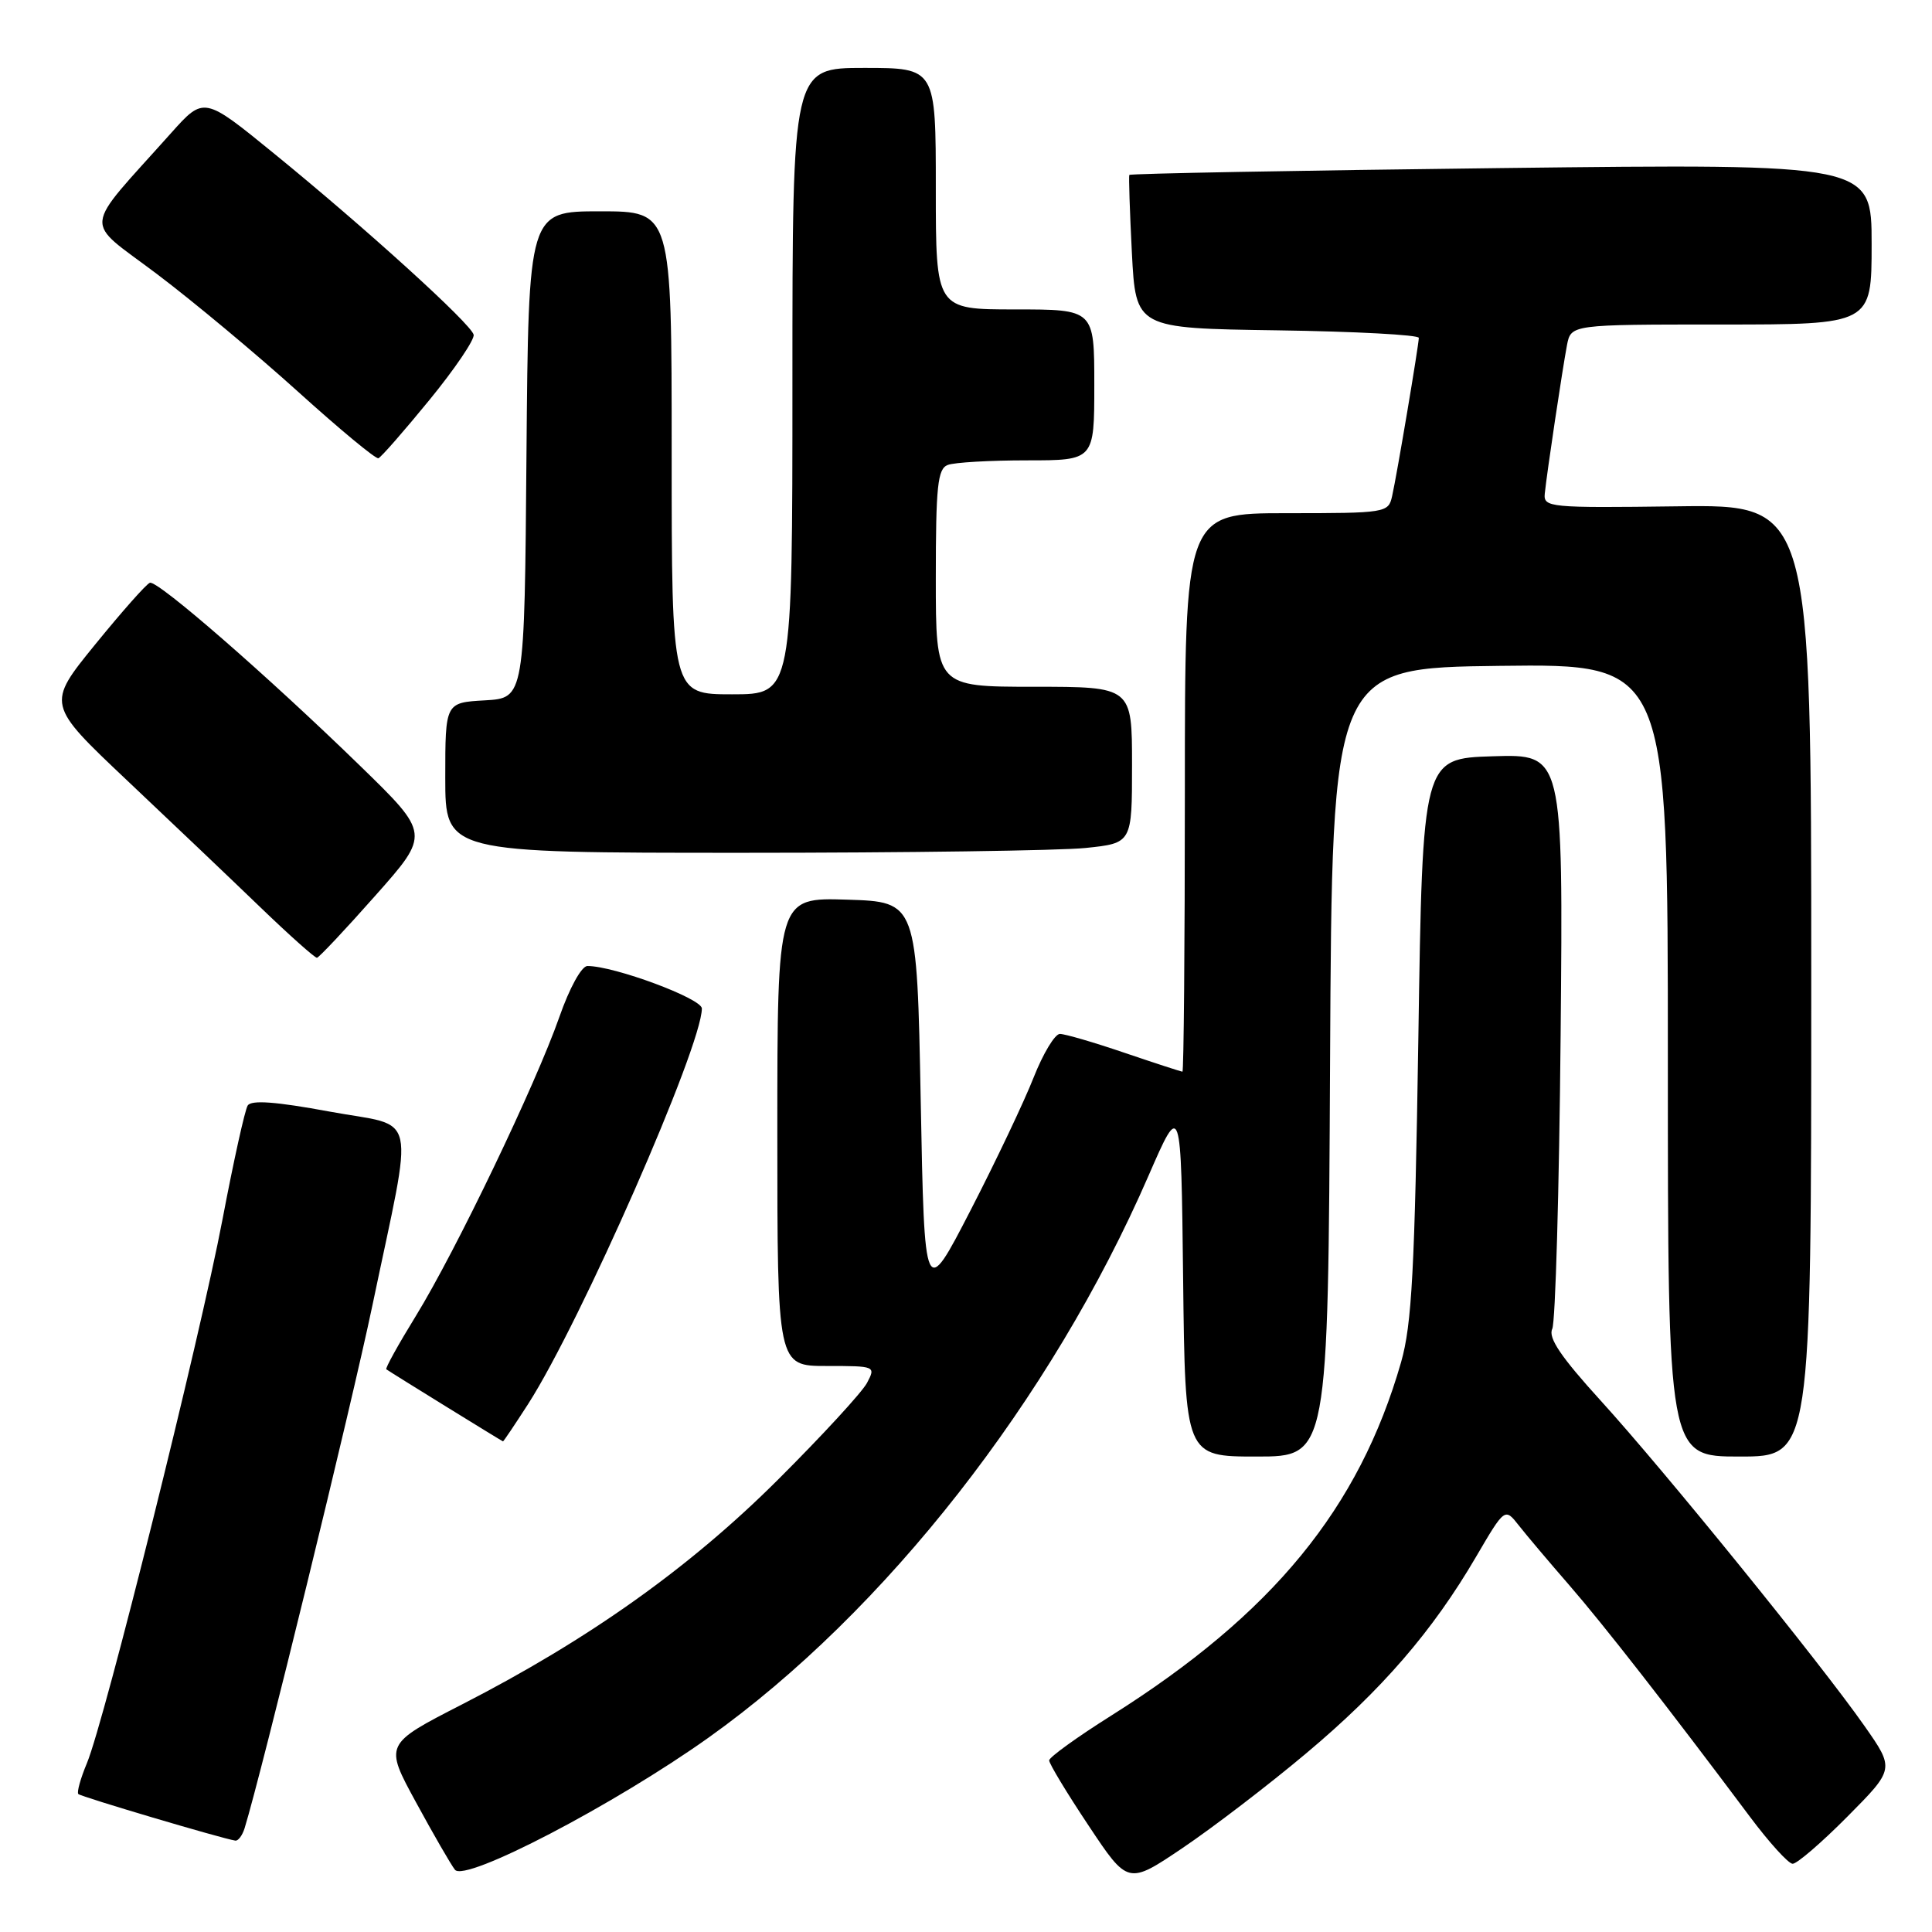 <?xml version="1.0" encoding="UTF-8" standalone="no"?>
<!DOCTYPE svg PUBLIC "-//W3C//DTD SVG 1.1//EN" "http://www.w3.org/Graphics/SVG/1.1/DTD/svg11.dtd" >
<svg xmlns="http://www.w3.org/2000/svg" xmlns:xlink="http://www.w3.org/1999/xlink" version="1.1" viewBox="0 0 256 256">
 <g >
 <path fill="currentColor"
d=" M 173.07 232.33 C 183.09 223.93 189.83 216.13 195.58 206.29 C 199.40 199.77 199.40 199.77 201.26 202.14 C 202.28 203.44 205.29 207.00 207.94 210.05 C 212.46 215.25 221.05 226.26 231.86 240.71 C 234.41 244.12 236.96 246.94 237.53 246.96 C 238.09 246.98 241.37 244.16 244.80 240.70 C 251.05 234.40 251.05 234.40 247.04 228.68 C 241.22 220.37 220.48 194.79 212.10 185.59 C 206.86 179.83 205.11 177.26 205.68 176.09 C 206.10 175.22 206.60 157.72 206.79 137.21 C 207.13 99.92 207.13 99.92 197.82 100.21 C 188.50 100.50 188.50 100.50 187.94 137.50 C 187.46 168.33 187.08 175.50 185.65 180.50 C 180.08 199.88 168.65 213.83 147.27 227.31 C 142.74 230.16 139.03 232.84 139.02 233.26 C 139.01 233.68 141.35 237.56 144.23 241.88 C 149.46 249.75 149.46 249.75 156.74 244.84 C 160.75 242.13 168.10 236.51 173.07 232.33 Z  M 93.92 230.22 C 117.26 213.58 139.29 185.44 152.18 155.80 C 156.50 145.88 156.50 145.88 156.77 169.44 C 157.04 193.00 157.04 193.00 166.51 193.00 C 175.98 193.00 175.98 193.00 176.24 140.75 C 176.50 88.50 176.50 88.50 198.75 88.23 C 221.00 87.96 221.00 87.96 221.00 140.48 C 221.00 193.00 221.00 193.00 230.50 193.00 C 240.00 193.00 240.00 193.00 240.00 129.93 C 240.00 66.85 240.00 66.85 222.25 67.09 C 205.30 67.31 204.51 67.24 204.69 65.41 C 204.97 62.64 207.02 48.98 207.63 45.75 C 208.16 43.00 208.16 43.00 228.08 43.00 C 248.00 43.00 248.00 43.00 248.00 32.34 C 248.00 21.69 248.00 21.69 198.91 22.27 C 171.91 22.59 149.74 23.00 149.64 23.18 C 149.55 23.35 149.70 28.00 149.98 33.50 C 150.50 43.50 150.50 43.50 169.25 43.77 C 179.56 43.92 188.00 44.37 188.00 44.77 C 187.99 45.73 185.11 62.87 184.46 65.75 C 183.97 67.95 183.65 68.00 170.48 68.00 C 157.00 68.00 157.00 68.00 157.00 105.00 C 157.00 125.35 156.85 142.00 156.68 142.00 C 156.50 142.00 153.04 140.87 149.00 139.50 C 144.96 138.12 141.11 137.00 140.44 137.00 C 139.78 137.00 138.22 139.59 136.97 142.75 C 135.73 145.91 131.97 153.84 128.61 160.36 C 122.50 172.21 122.50 172.21 122.00 145.86 C 121.50 119.50 121.50 119.50 112.25 119.21 C 103.00 118.92 103.00 118.92 103.00 149.96 C 103.00 181.00 103.00 181.00 109.54 181.00 C 116.00 181.00 116.06 181.02 114.88 183.25 C 114.22 184.49 108.92 190.25 103.09 196.06 C 91.41 207.71 78.04 217.22 61.21 225.85 C 50.93 231.12 50.93 231.12 55.12 238.81 C 57.42 243.04 59.74 247.06 60.28 247.75 C 61.60 249.46 81.38 239.15 93.92 230.22 Z  M 32.41 242.25 C 34.67 234.92 46.56 186.30 49.34 173.00 C 54.88 146.49 55.54 149.48 43.67 147.29 C 36.53 145.97 33.30 145.73 32.82 146.49 C 32.45 147.08 30.95 153.85 29.49 161.54 C 26.48 177.38 13.86 228.02 11.52 233.62 C 10.67 235.65 10.16 237.49 10.38 237.72 C 10.74 238.08 29.40 243.62 31.18 243.89 C 31.56 243.95 32.11 243.21 32.41 242.25 Z  M 69.98 186.04 C 76.96 175.16 93.00 138.64 93.00 133.63 C 93.00 132.31 81.40 128.00 77.84 128.00 C 77.06 128.00 75.46 130.91 74.12 134.75 C 70.98 143.71 60.38 165.79 55.11 174.36 C 52.79 178.13 51.02 181.32 51.19 181.44 C 51.96 181.98 66.52 190.97 66.65 190.99 C 66.73 190.99 68.22 188.77 69.98 186.04 Z  M 49.74 118.67 C 56.99 110.50 56.99 110.50 47.71 101.47 C 35.41 89.51 20.89 76.87 19.86 77.22 C 19.40 77.37 16.14 81.06 12.60 85.41 C 6.17 93.32 6.17 93.32 16.83 103.40 C 22.70 108.94 30.65 116.51 34.50 120.22 C 38.35 123.93 41.73 126.94 42.00 126.91 C 42.27 126.87 45.76 123.17 49.74 118.67 Z  M 143.85 112.36 C 150.00 111.72 150.00 111.72 150.00 101.36 C 150.00 91.00 150.00 91.00 137.00 91.00 C 124.00 91.00 124.00 91.00 124.00 76.61 C 124.00 64.40 124.24 62.12 125.58 61.61 C 126.45 61.27 131.18 61.00 136.08 61.00 C 145.00 61.00 145.00 61.00 145.00 51.00 C 145.00 41.00 145.00 41.00 134.50 41.00 C 124.00 41.00 124.00 41.00 124.00 25.00 C 124.00 9.00 124.00 9.00 114.50 9.00 C 105.00 9.00 105.00 9.00 105.00 50.50 C 105.00 92.00 105.00 92.00 97.00 92.00 C 89.00 92.00 89.00 92.00 89.00 60.00 C 89.00 28.00 89.00 28.00 79.51 28.00 C 70.03 28.00 70.03 28.00 69.76 60.25 C 69.50 92.50 69.50 92.50 64.25 92.80 C 59.00 93.10 59.00 93.10 59.00 103.05 C 59.00 113.00 59.00 113.00 98.35 113.00 C 120.00 113.00 140.47 112.71 143.85 112.36 Z  M 56.90 53.00 C 60.27 48.88 62.91 44.98 62.76 44.35 C 62.43 42.92 48.49 30.26 36.26 20.30 C 27.02 12.77 27.02 12.77 22.67 17.63 C 10.76 30.97 10.97 28.89 20.77 36.29 C 25.57 39.91 34.00 46.94 39.50 51.91 C 45.00 56.88 49.79 60.85 50.14 60.72 C 50.49 60.60 53.53 57.12 56.90 53.00 Z "/>
</g>
</svg>